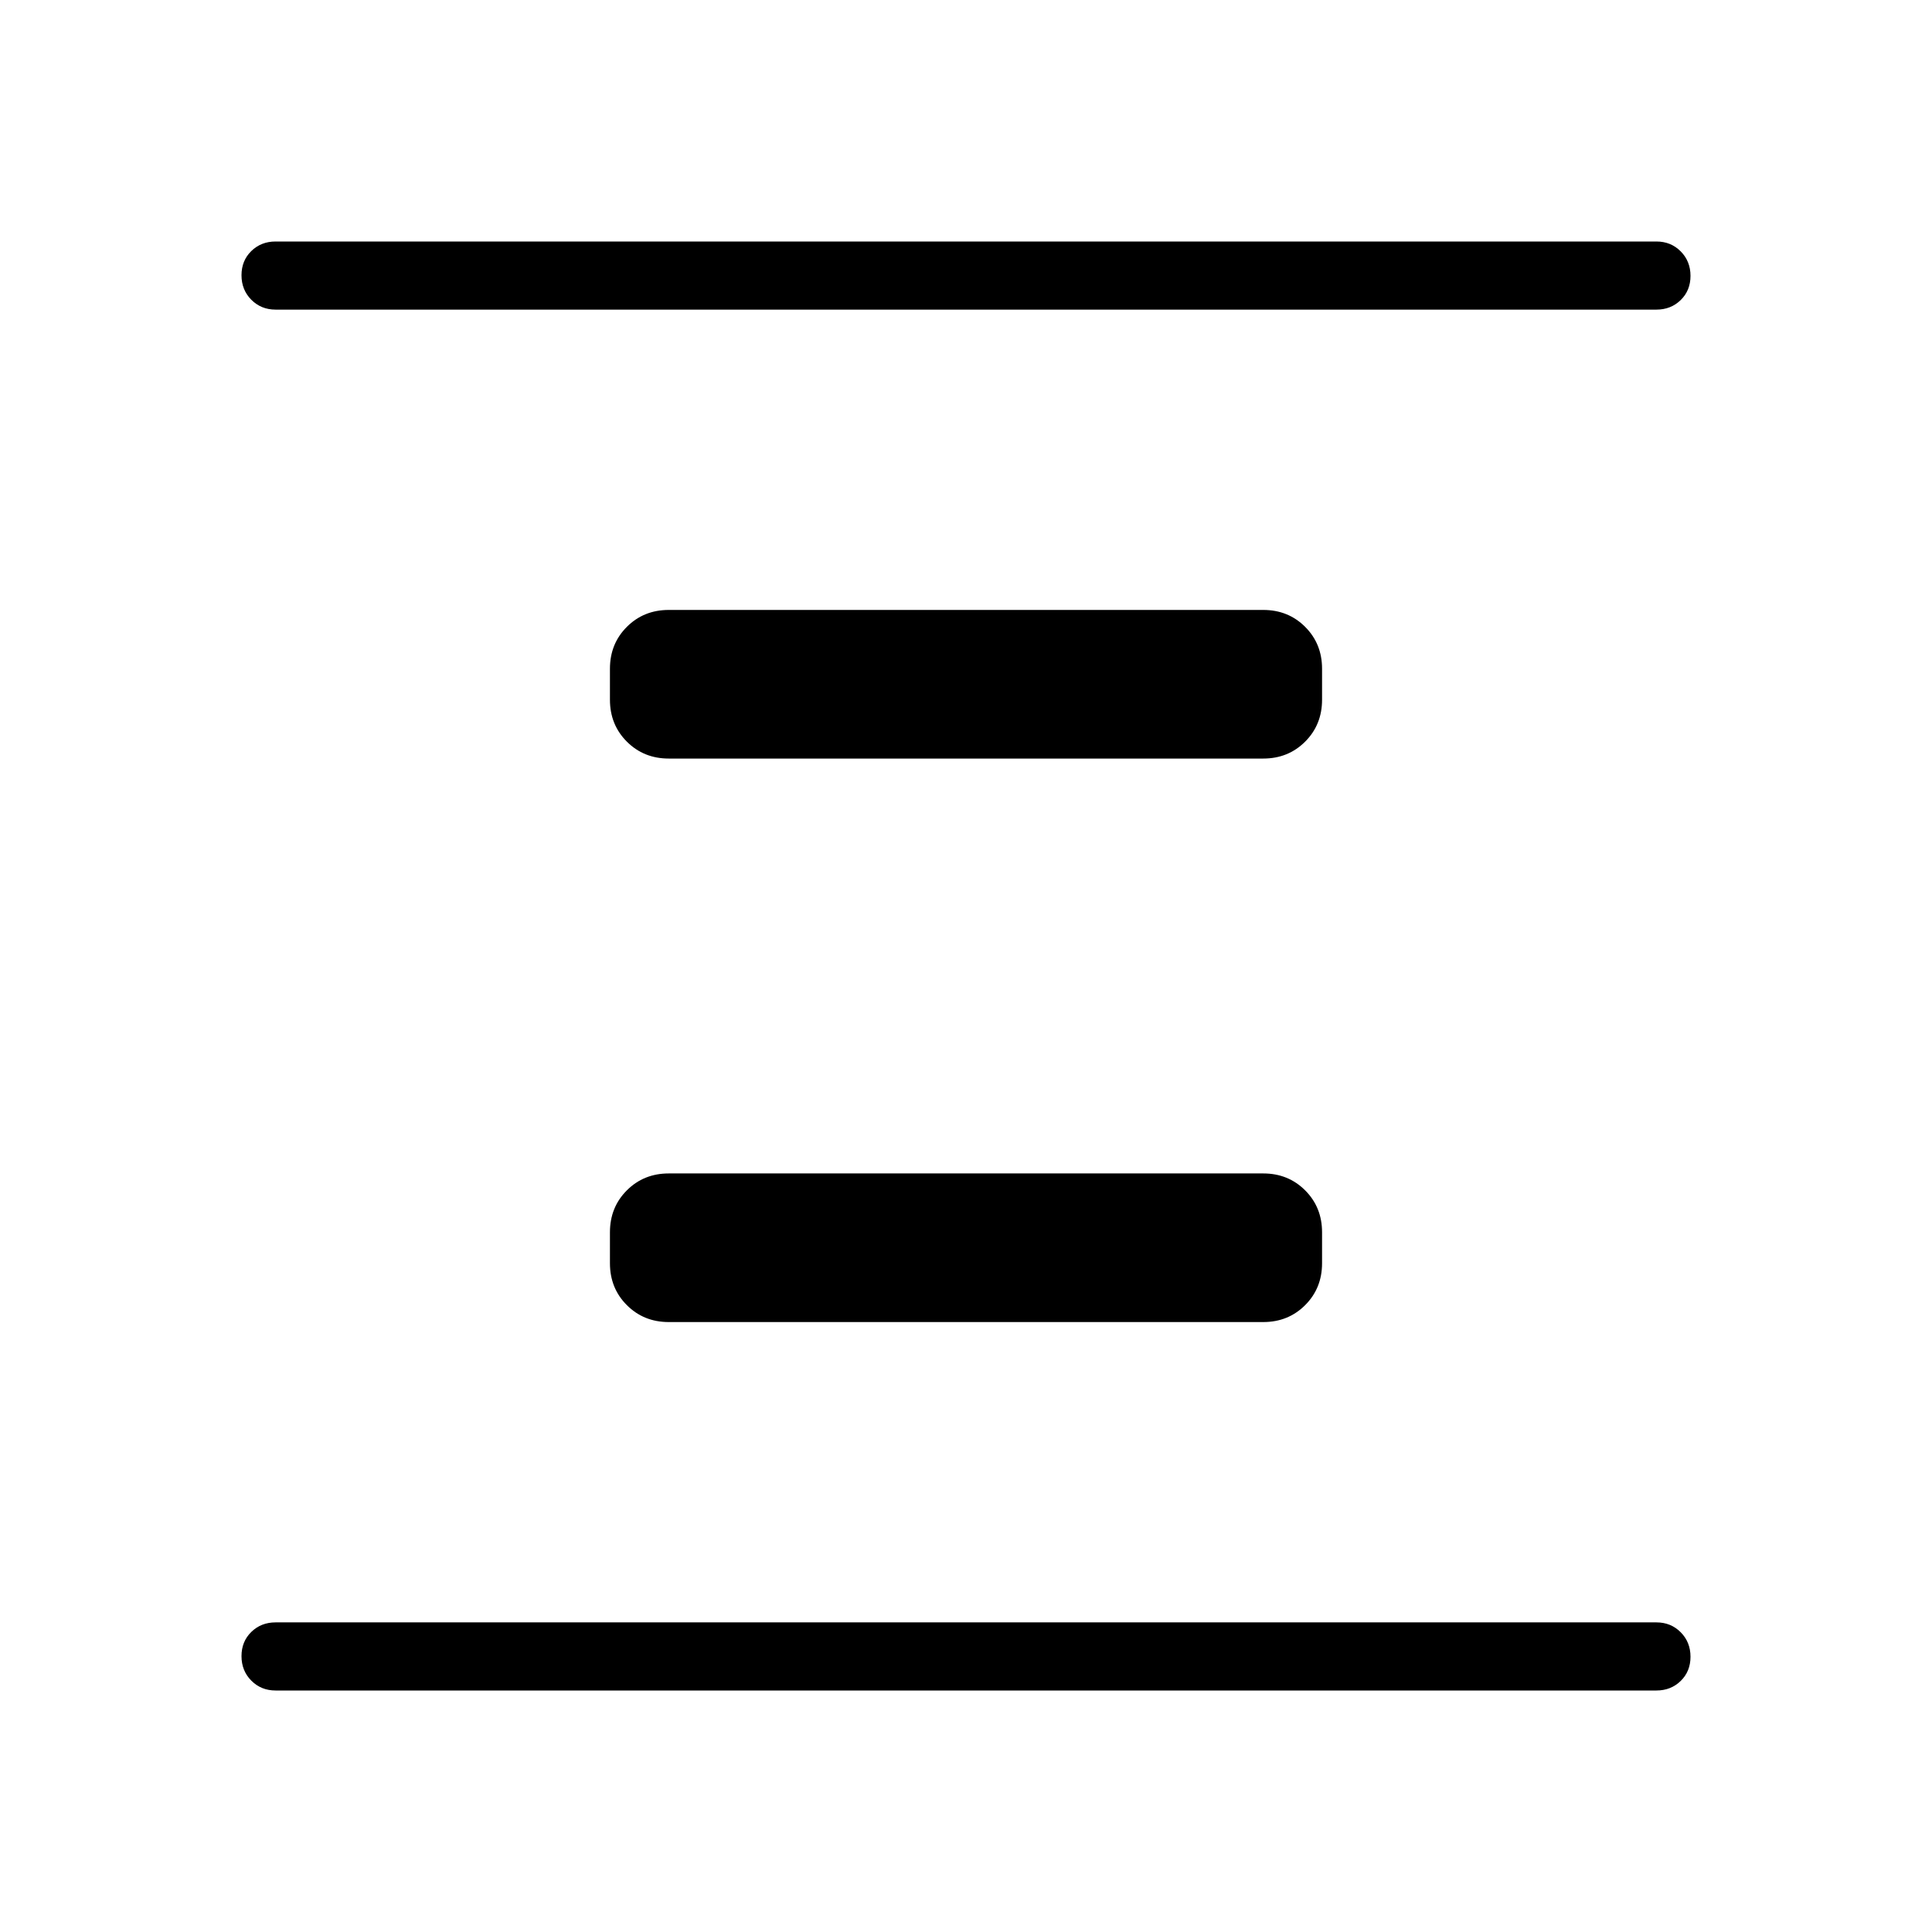 <svg xmlns="http://www.w3.org/2000/svg" height="40" viewBox="0 96 960 960" width="40"><path d="M332.308 752.923q-12.423 0-20.827-8.404-8.404-8.404-8.404-20.827v-15.384q0-12.423 8.404-20.827 8.404-8.404 20.827-8.404h295.384q12.423 0 20.827 8.404 8.404 8.404 8.404 20.827v15.384q0 12.423-8.404 20.827-8.404 8.404-20.827 8.404H332.308Zm0-280q-12.423 0-20.827-8.404-8.404-8.404-8.404-20.827v-15.384q0-12.423 8.404-20.827 8.404-8.404 20.827-8.404h295.384q12.423 0 20.827 8.404 8.404 8.404 8.404 20.827v15.384q0 12.423-8.404 20.827-8.404 8.404-20.827 8.404H332.308ZM136.923 936q-7.192 0-12.058-4.909Q120 926.182 120 918.924q0-7.257 4.865-12.013 4.866-4.757 12.058-4.757h686.154q7.192 0 12.058 4.909Q840 911.973 840 919.23t-4.865 12.014Q830.269 936 823.077 936H136.923Zm0-686.154q-7.192 0-12.058-4.909Q120 240.027 120 232.77t4.865-12.014Q129.731 216 136.923 216h686.154q7.192 0 12.058 4.909Q840 225.818 840 233.076q0 7.257-4.865 12.014-4.866 4.756-12.058 4.756H136.923Z"/></svg>